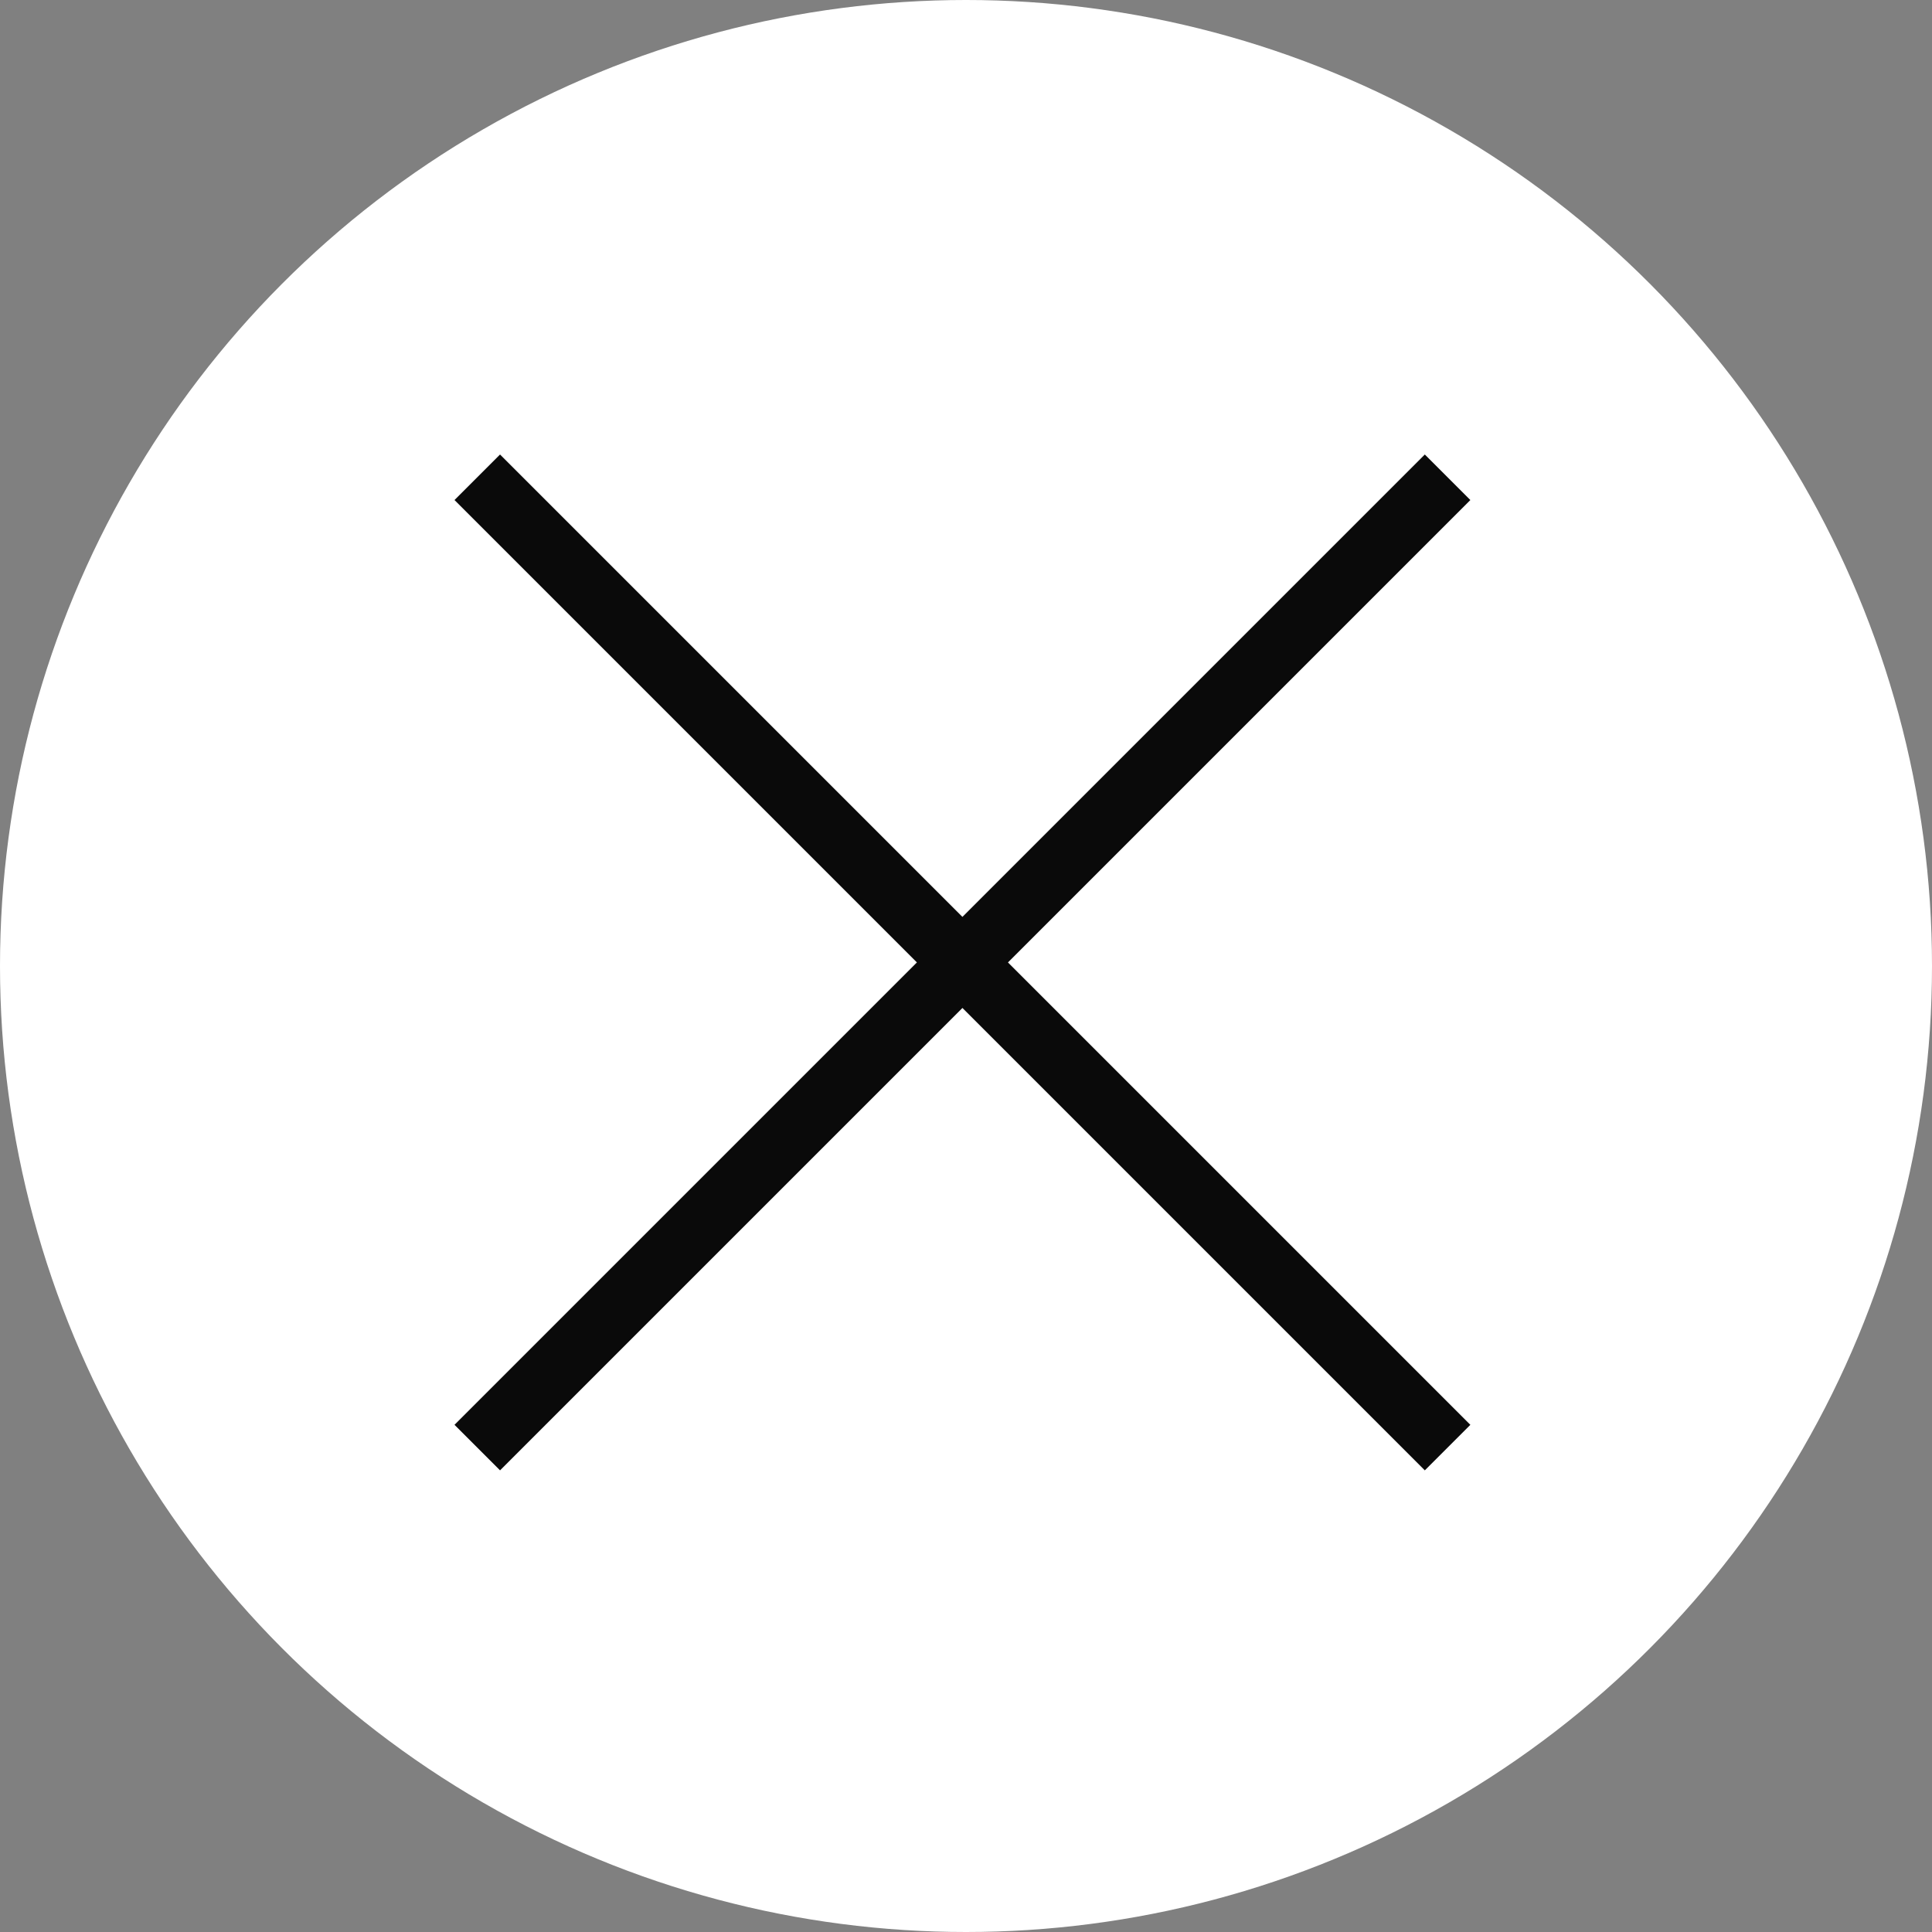 <svg xmlns="http://www.w3.org/2000/svg" xmlns:xlink="http://www.w3.org/1999/xlink" width="30" height="30" viewBox="0 0 30 30">
  <rect x="0" y="0" width="30" height="30" fill="#808080" stroke="none"/>
  <defs>
    <clipPath id="clip-path">
      <rect id="Rectangle_1" data-name="Rectangle 1" width="30" height="30"/>
    </clipPath>
  </defs>
  <g id="custom_1" data-name="custom – 1" clip-path="url(#clip-path)">
    <circle id="Ellipse_1" data-name="Ellipse 1" cx="15" cy="15" r="15" fill="#fff"/>
    <g id="custom_1-2" data-name="custom – 1" clip-path="url(#clip-path)">
      <g id="Group_2" data-name="Group 2" transform="translate(6.911 6.911)">
        <line id="Line_4" data-name="Line 4" x2="15.067" y2="15.067" transform="translate(0.5 0.5)" fill="none" stroke="#0a0a0a" stroke-width="1"/>
        <line id="Line_5" data-name="Line 5" x2="15.067" y2="15.067" transform="translate(15.567 0.5) rotate(90)" fill="none" stroke="#0a0a0a" stroke-width="1"/>
      </g>
    </g>
  </g>
</svg>
